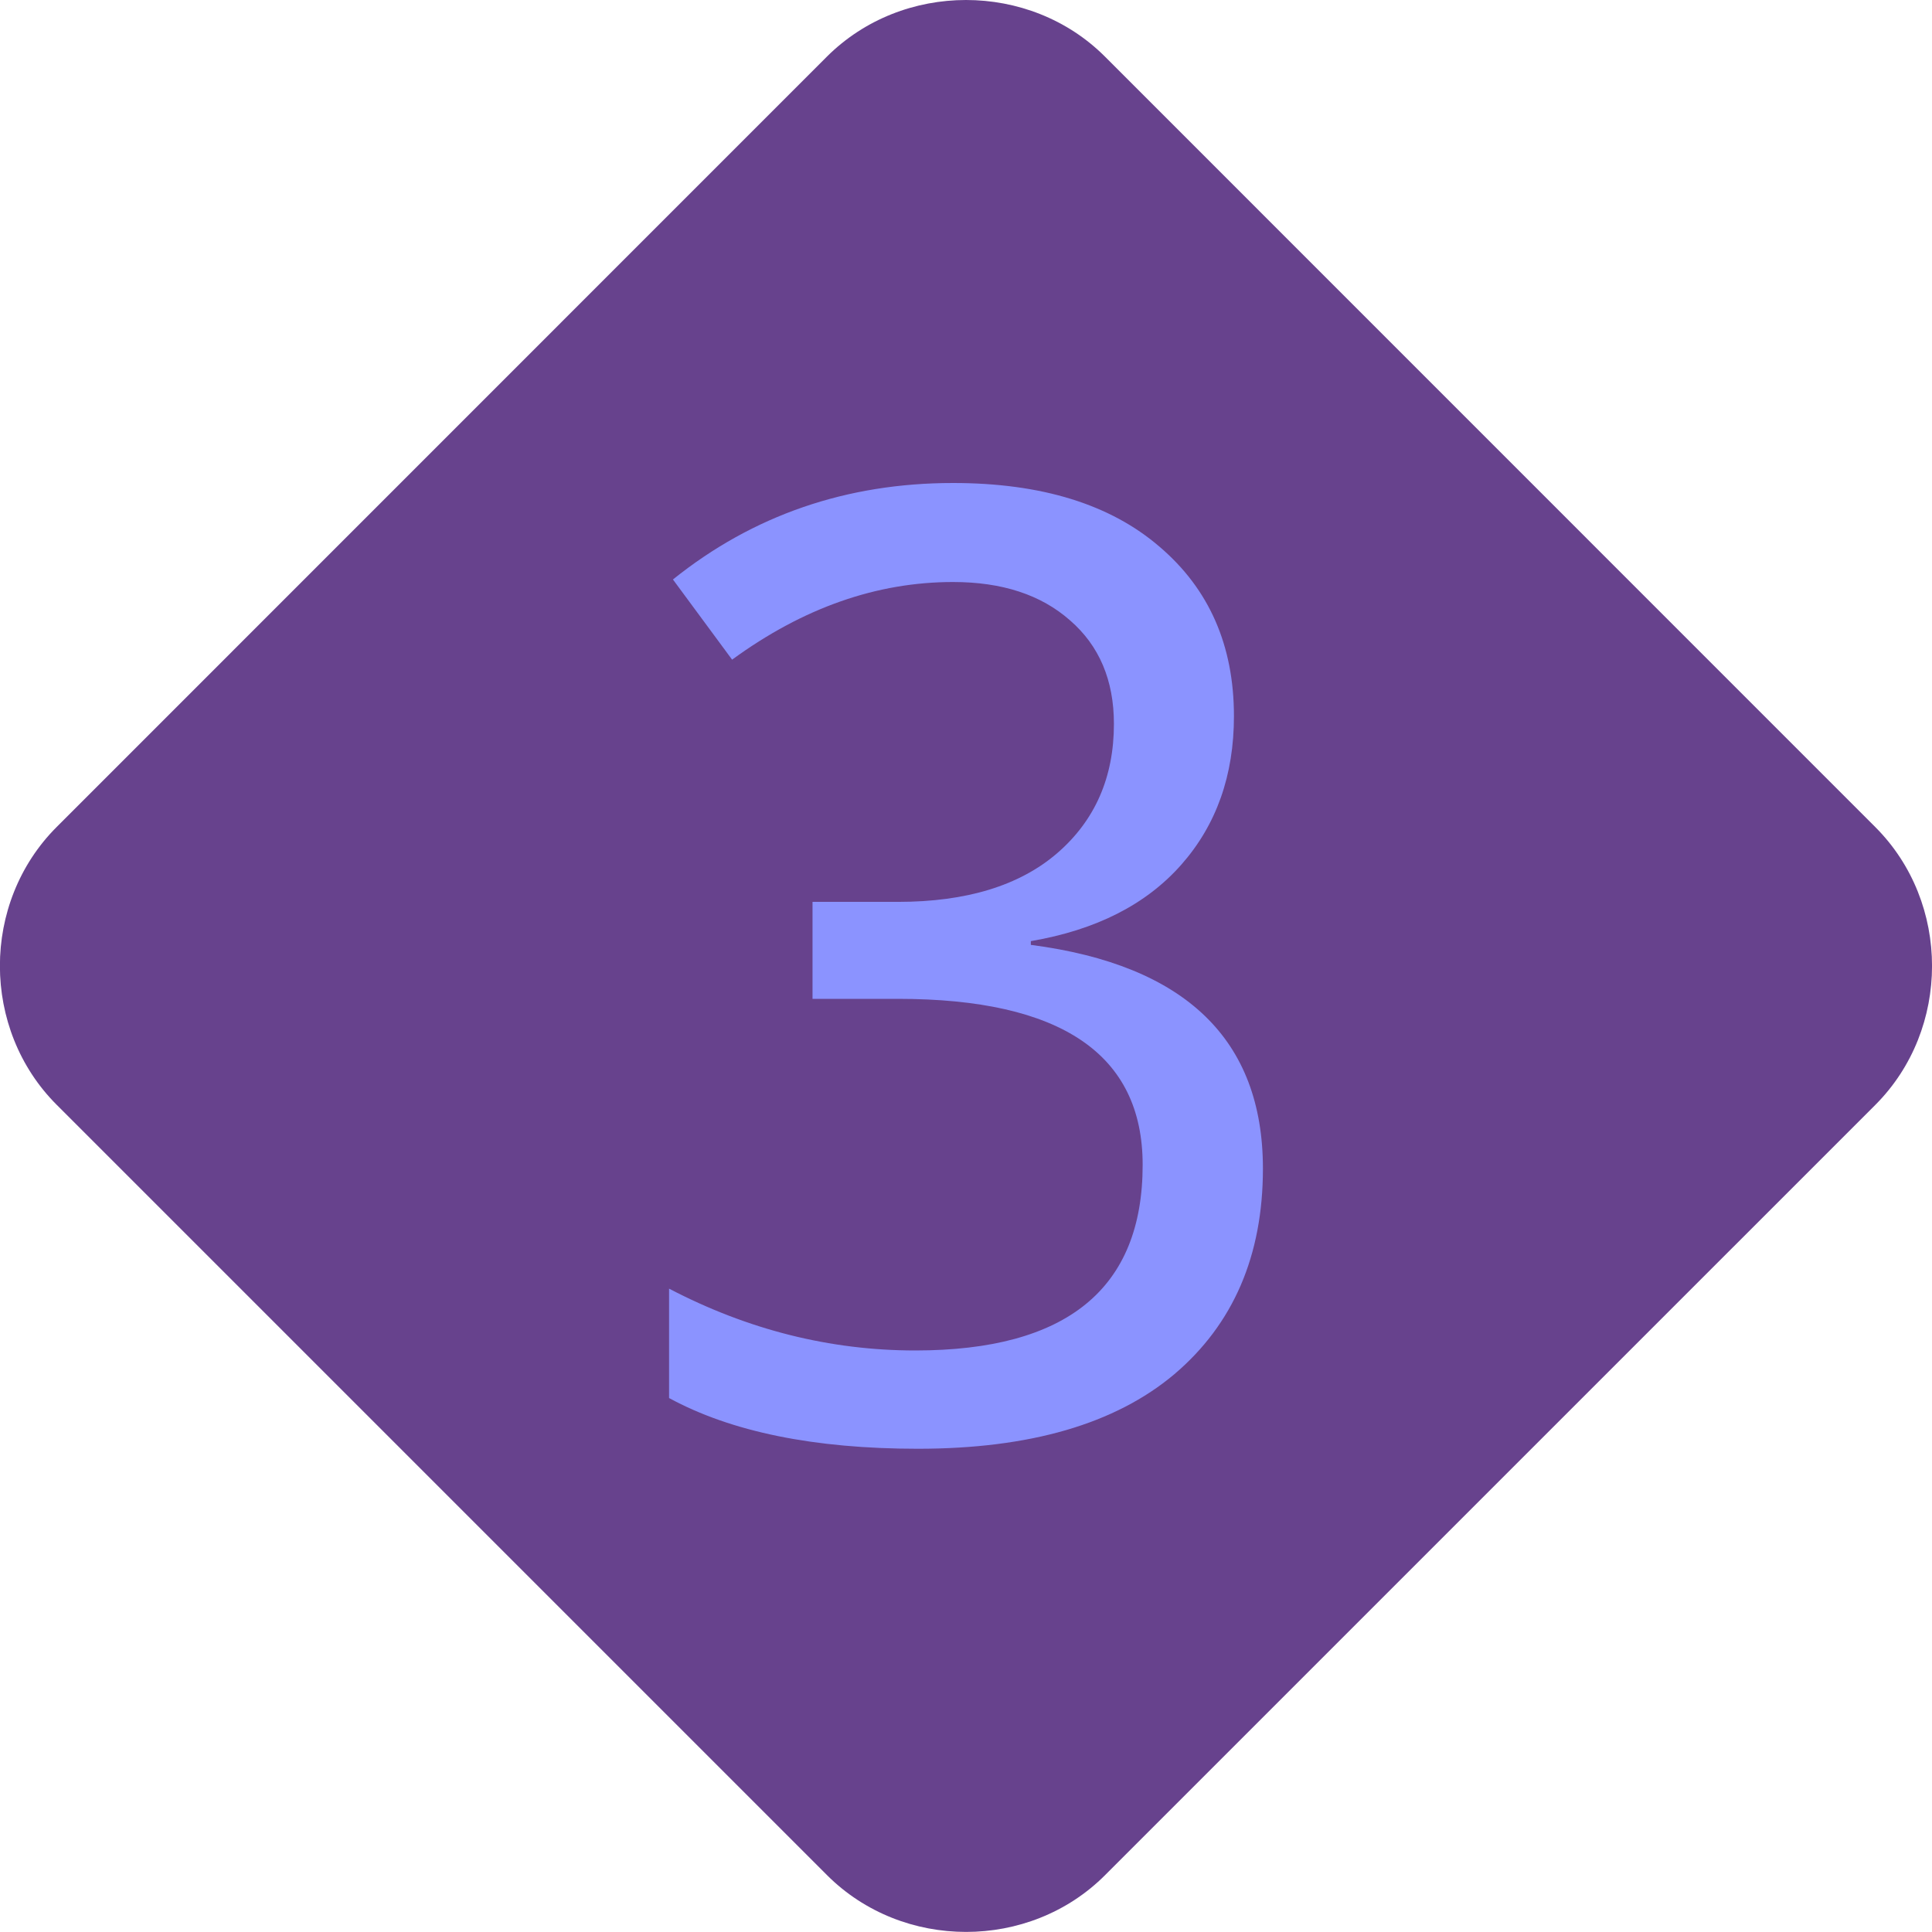 <svg xmlns="http://www.w3.org/2000/svg" width="16" height="16" version="1">
 <path style="fill:#67428d" d="m 8,7.0532511e-6 c -0.419,0 -0.838,0.156 -1.152,0.469 L 0.469,6.849 c -0.627,0.627 -0.626,1.675 9.14e-4,2.301 l 6.379,6.379 c 0.627,0.627 1.676,0.627 2.302,9.15e-4 L 15.53,9.151 c 0.627,-0.627 0.627,-1.676 0,-2.302 L 9.151,0.469 C 8.838,0.156 8.419,7.0532511e-6 8,7.0532511e-6 Z"/>
 <path fill="#8b93ff" d="m7.893 4c0.731 0 1.301 0.176 1.709 0.527 0.412 0.351 0.617 0.819 0.617 1.404 0 0.49-0.145 0.9-0.436 1.23-0.291 0.33-0.707 0.541-1.246 0.633v0.031c1.281 0.167 1.922 0.785 1.922 1.853 0 0.72-0.245 1.288-0.734 1.703-0.49 0.412-1.197 0.617-2.123 0.617-0.859 0-1.546-0.14-2.061-0.42v-0.906c0.653 0.341 1.333 0.512 2.039 0.512 1.256 0 1.883-0.512 1.883-1.537 0-0.915-0.675-1.375-2.027-1.375h-0.707v-0.803h0.707c0.568 0 1.008-0.135 1.32-0.404 0.312-0.27 0.469-0.627 0.469-1.07 0-0.362-0.122-0.648-0.363-0.857-0.241-0.213-0.564-0.318-0.969-0.318-0.632 0-1.241 0.213-1.83 0.643l-0.49-0.664c0.663-0.532 1.437-0.799 2.32-0.799z"/>
</svg>

